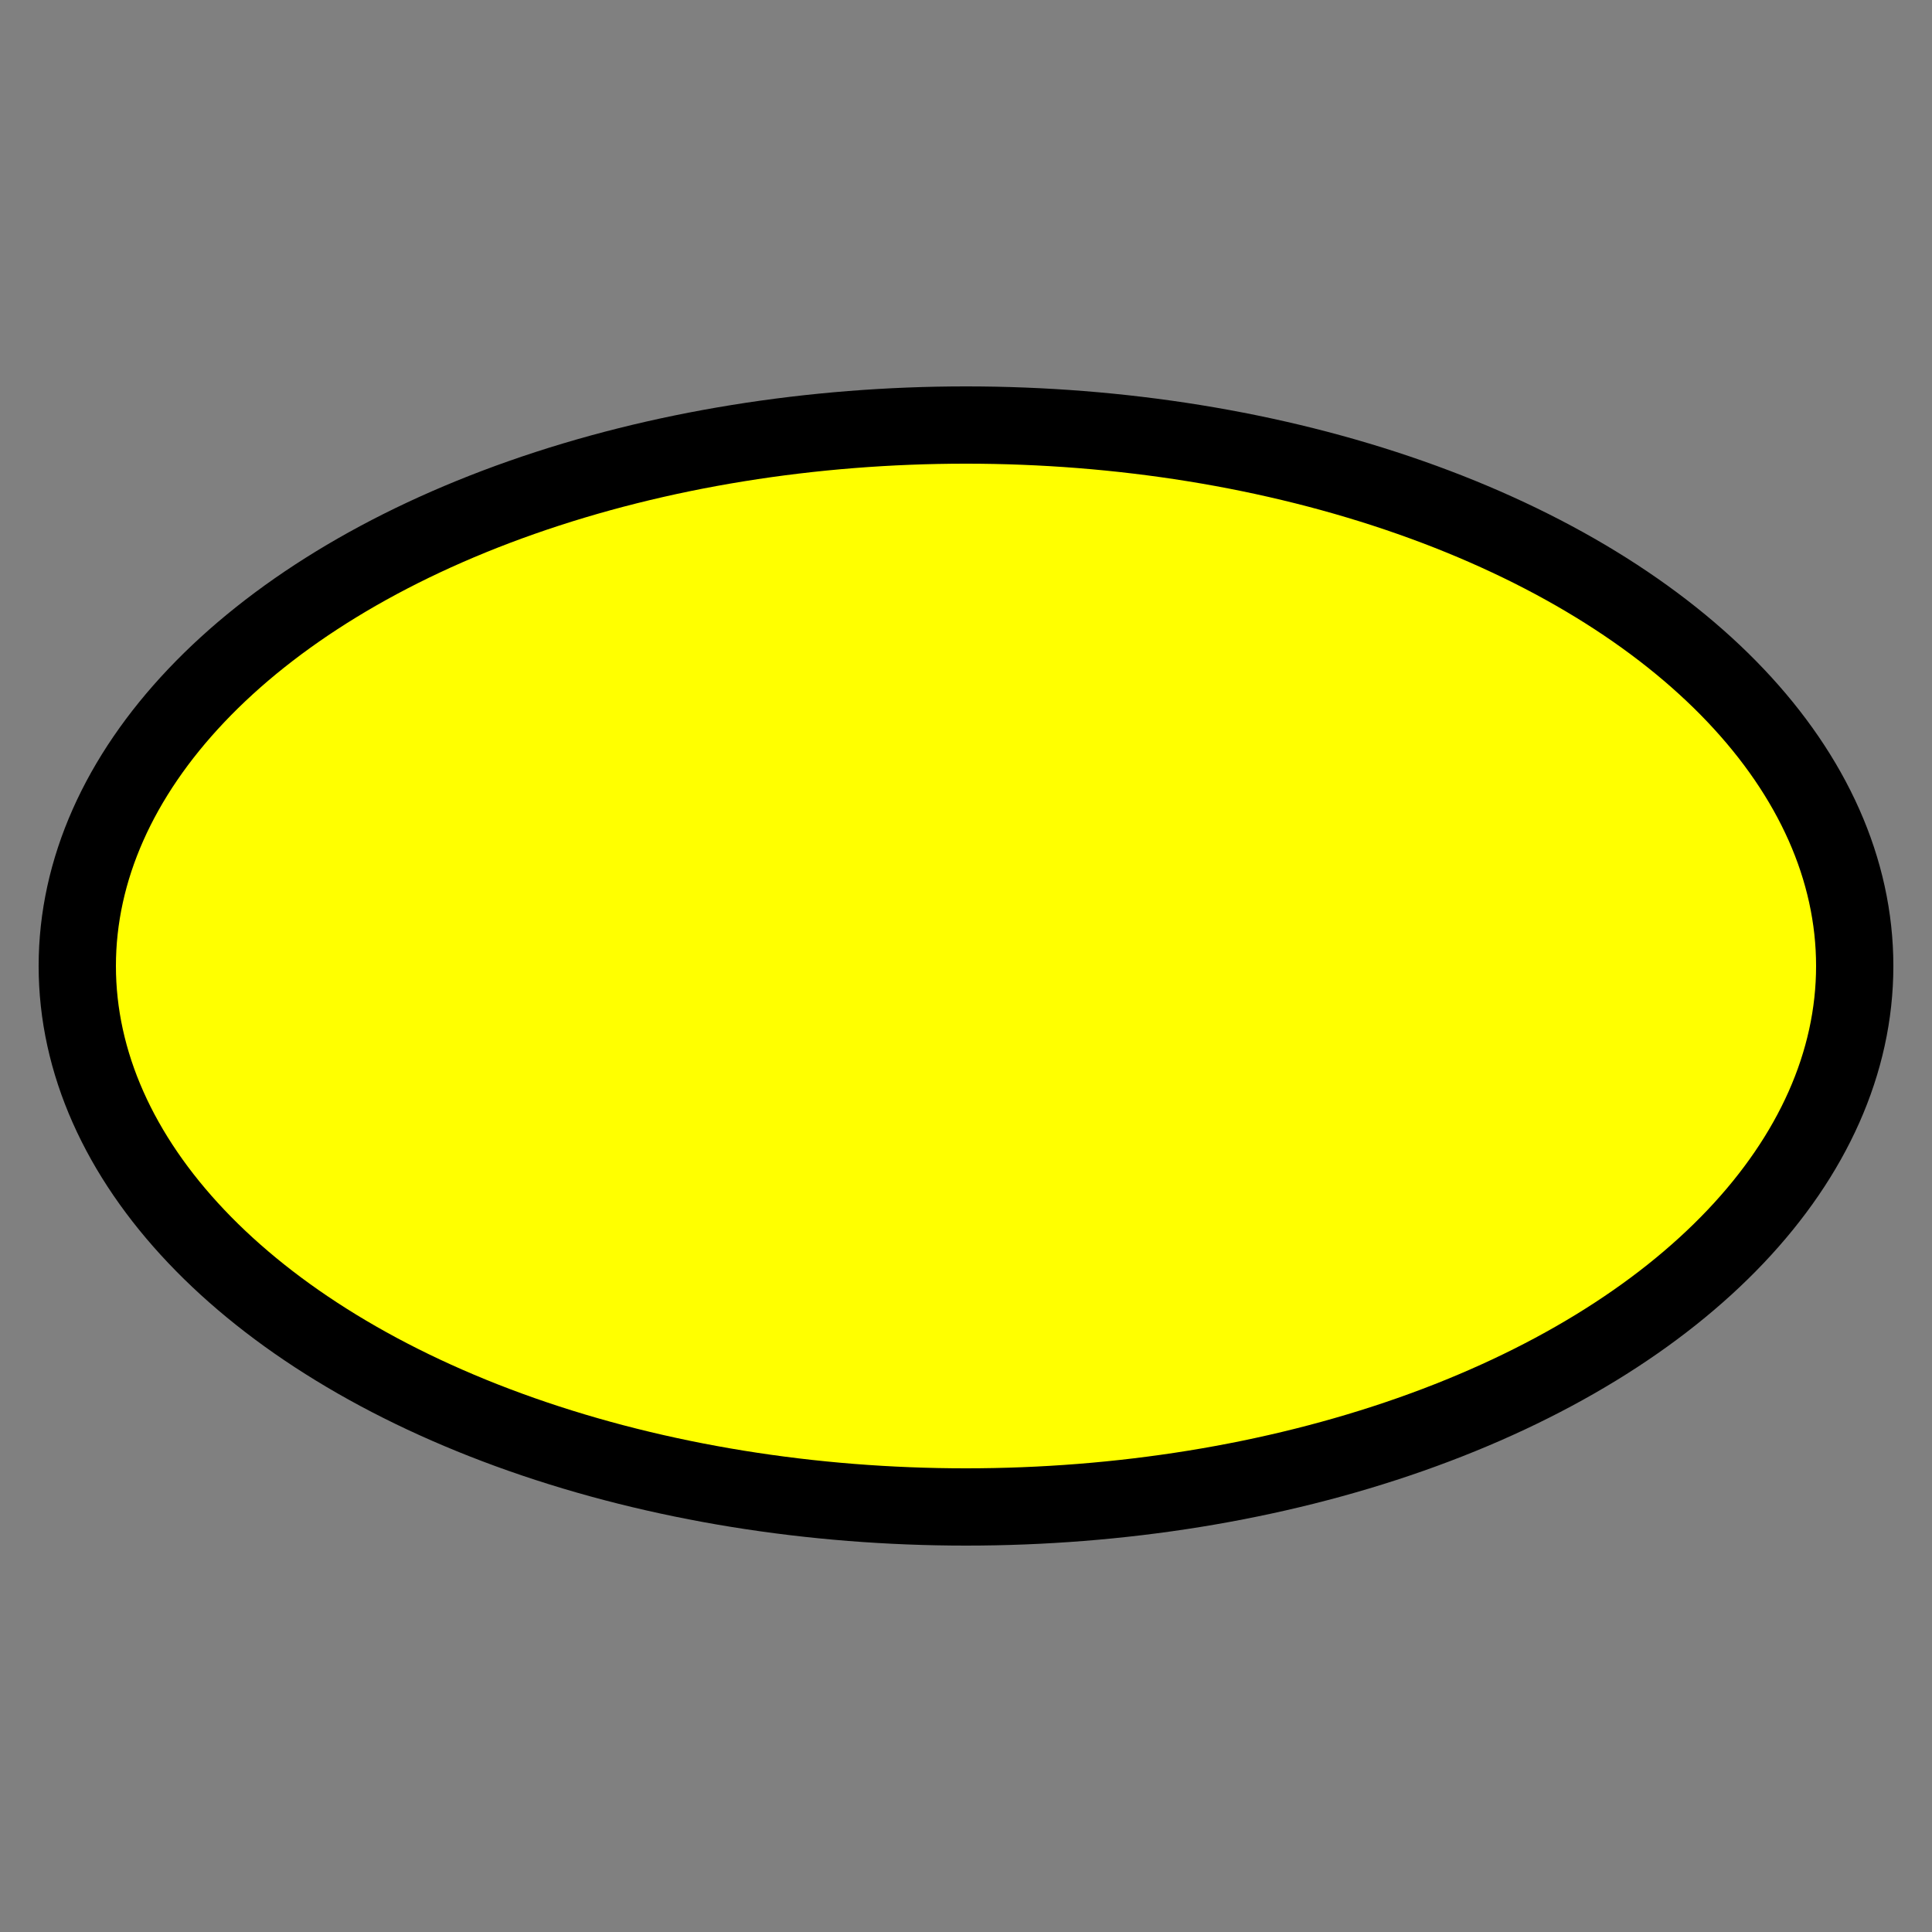 <?xml version="1.0" encoding="UTF-8" standalone="no"?>
<svg xmlns="http://www.w3.org/2000/svg" xmlns:xlink="http://www.w3.org/1999/xlink"
     contentScriptType="application/ecmascript" contentStyleType="text/css" height="120px" preserveAspectRatio="none"
     style="width:120px;height:120px;" version="1.1" viewBox="0 0 50 50" width="120" zoomAndPan="magnify">
     <rect x="0" y="0" width="50" height="50" fill="#808080" stroke="none"/>
     <ellipse cx="25" cy="25" rx="23" ry="14" fill="yellow" stroke="black" stroke-width="2" />
</svg>
